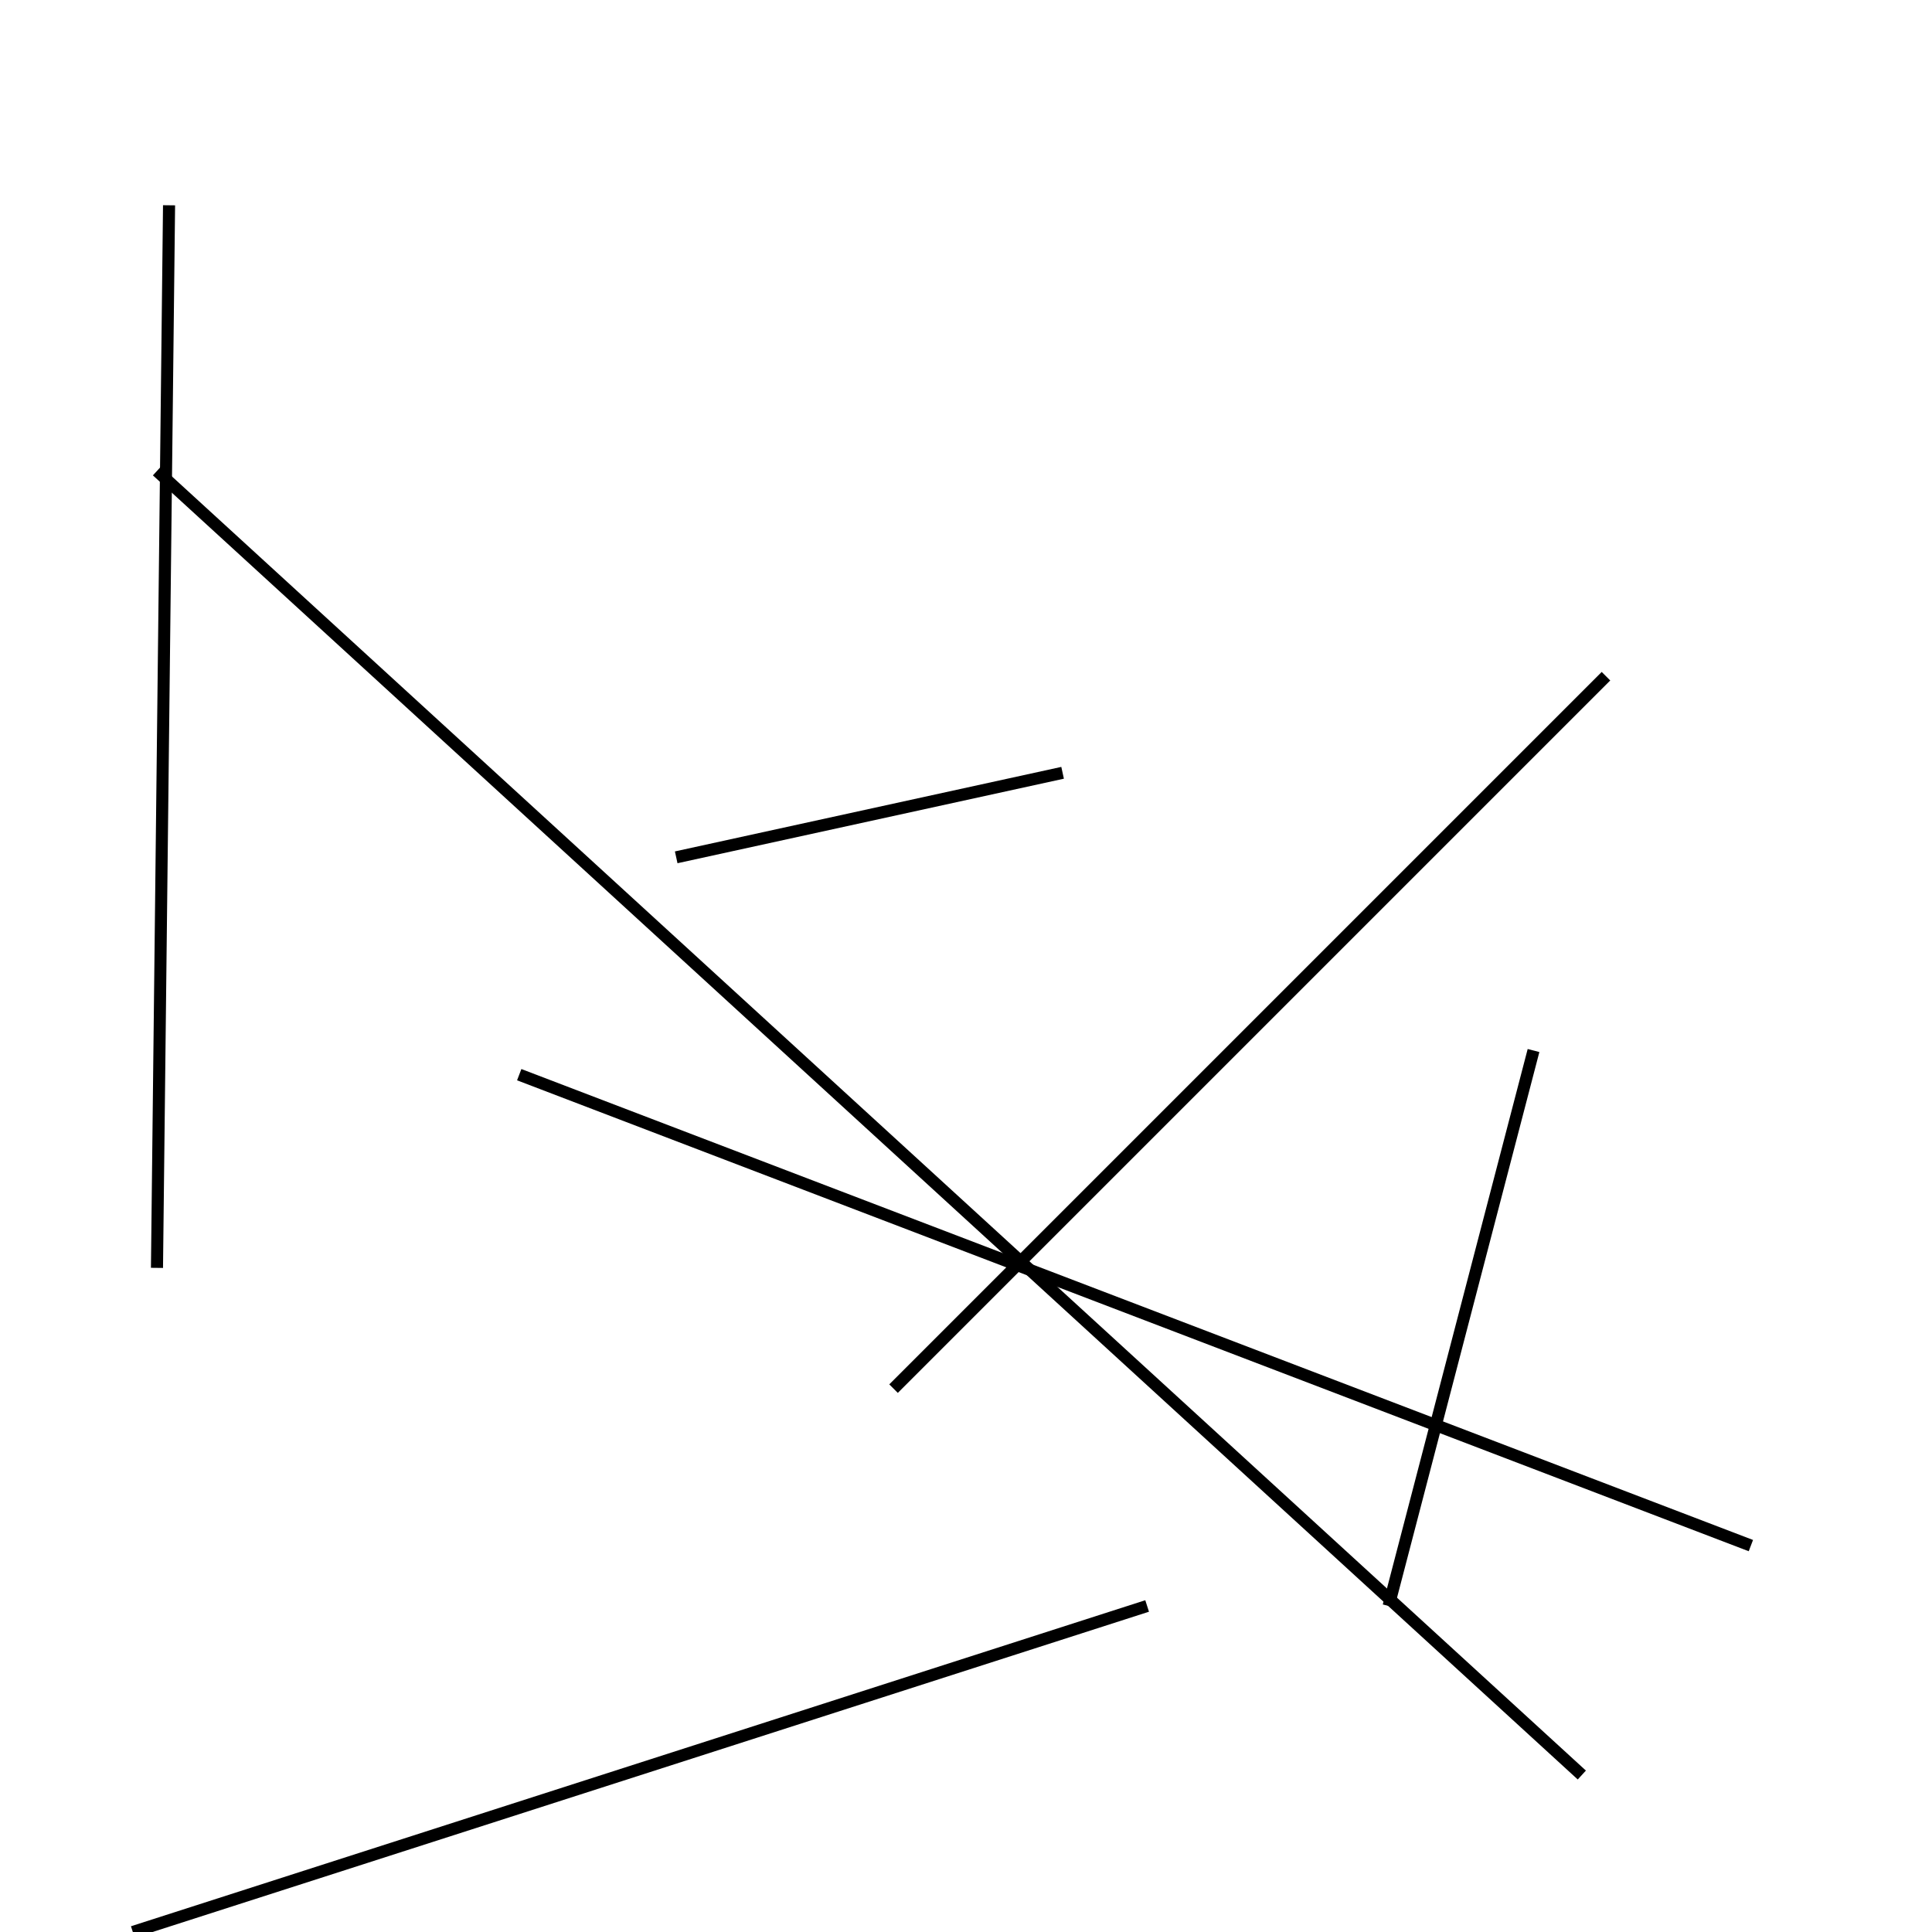 <?xml version="1.0" encoding="utf-8" ?>
<svg baseProfile="full" height="160" version="1.1" width="160" xmlns="http://www.w3.org/2000/svg" xmlns:ev="http://www.w3.org/2001/xml-events" xmlns:xlink="http://www.w3.org/1999/xlink"><defs /><line stroke="black" stroke-width="1" x1="131" x2="13" y1="147" y2="39" /><line stroke="black" stroke-width="1" x1="14" x2="13" y1="17" y2="105" /><line stroke="black" stroke-width="1" x1="133" x2="74" y1="56" y2="115" /><line stroke="black" stroke-width="1" x1="145" x2="43" y1="128" y2="89" /><line stroke="black" stroke-width="1" x1="115" x2="127" y1="133" y2="87" /><line stroke="black" stroke-width="1" x1="56" x2="88" y1="71" y2="64" /><line stroke="black" stroke-width="1" x1="95" x2="11" y1="133" y2="160" /></svg>